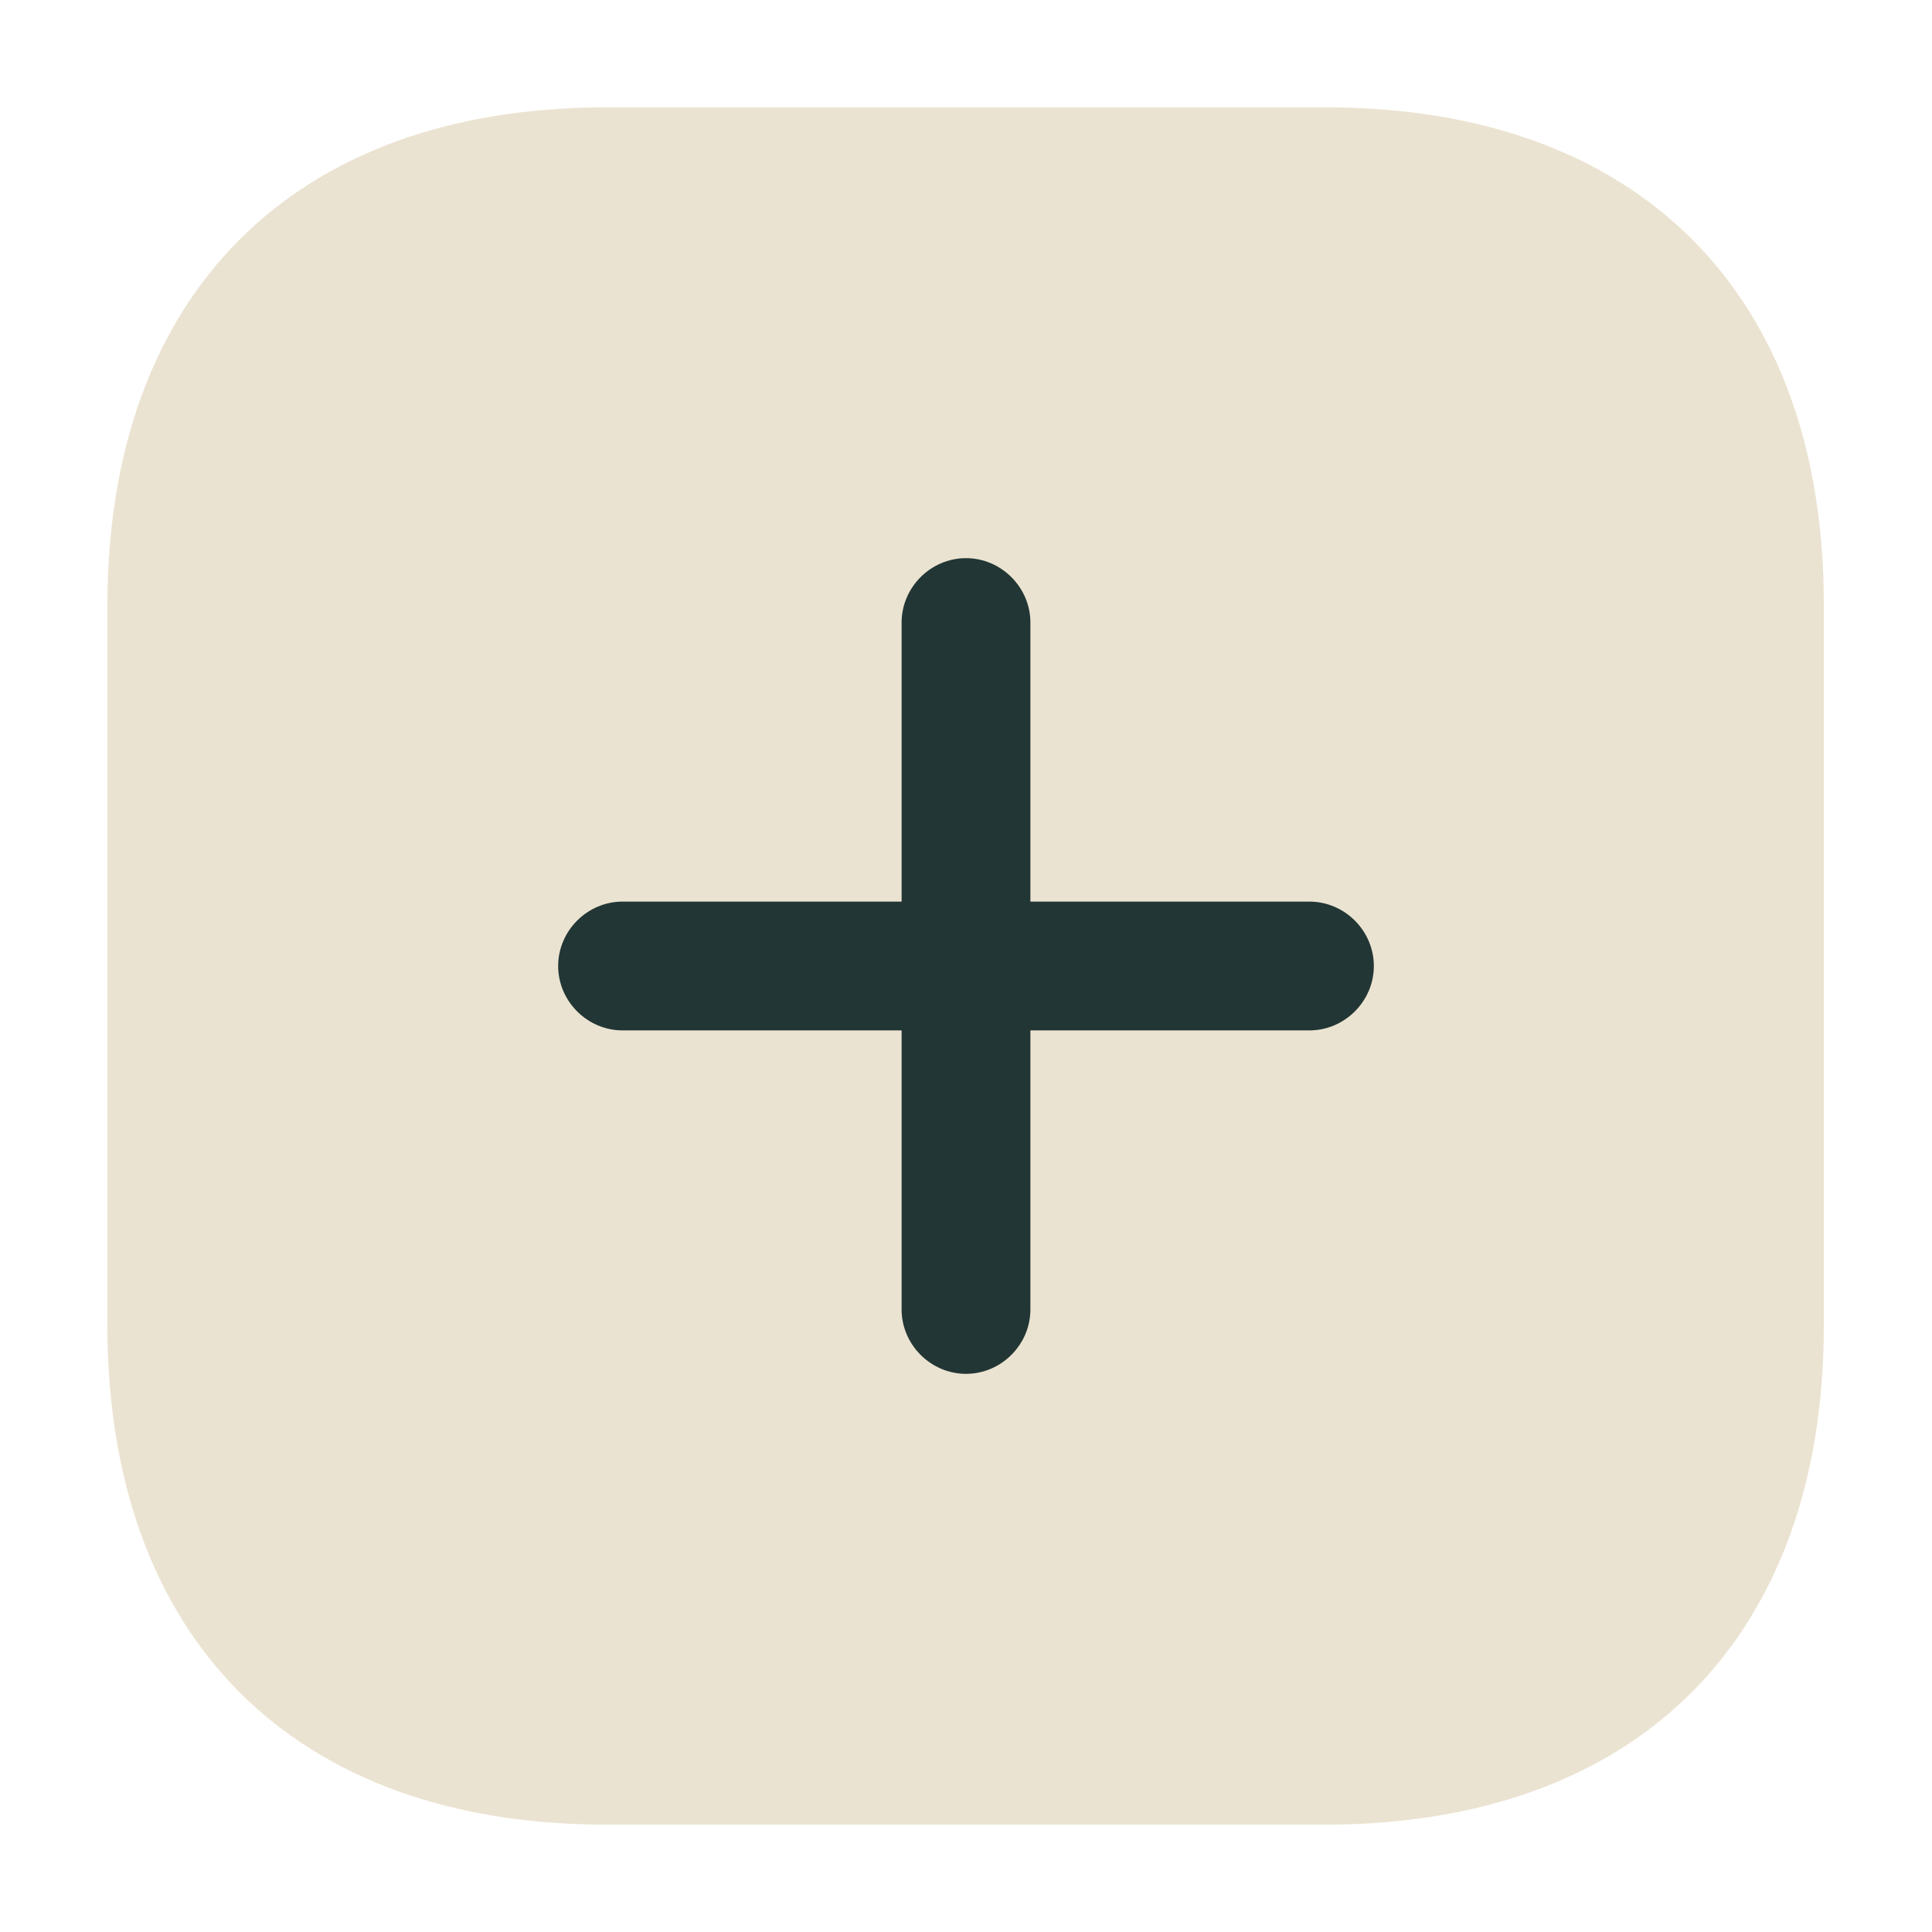 <svg width="30" height="30" viewBox="0 0 30 30" fill="none" xmlns="http://www.w3.org/2000/svg">
<path d="M16.4 9.4C16.4 8.627 15.773 8 15 8C14.227 8 13.6 8.627 13.6 9.4V13.6H9.4C8.627 13.6 8 14.227 8 15C8 15.773 8.627 16.4 9.4 16.4H13.6V20.6C13.6 21.373 14.227 22 15 22C15.773 22 16.4 21.373 16.4 20.6V16.4H20.6C21.373 16.4 22 15.773 22 15C22 14.227 21.373 13.6 20.6 13.6H16.4V9.4Z" fill="#223635"/>
<path d="M20.587 1.667H9.413C4.56 1.667 1.667 4.56 1.667 9.413V20.573C1.667 25.44 4.56 28.333 9.413 28.333H20.573C25.427 28.333 28.32 25.44 28.32 20.587V9.413C28.333 4.56 25.44 1.667 20.587 1.667ZM20.333 16H16V20.333C16 20.88 15.547 21.333 15 21.333C14.453 21.333 14 20.88 14 20.333V16H9.667C9.12 16 8.667 15.547 8.667 15C8.667 14.453 9.12 14 9.667 14H14V9.667C14 9.12 14.453 8.667 15 8.667C15.547 8.667 16 9.12 16 9.667V14H20.333C20.88 14 21.333 14.453 21.333 15C21.333 15.547 20.88 16 20.333 16Z" fill="#EBE3D1"/>
</svg>
